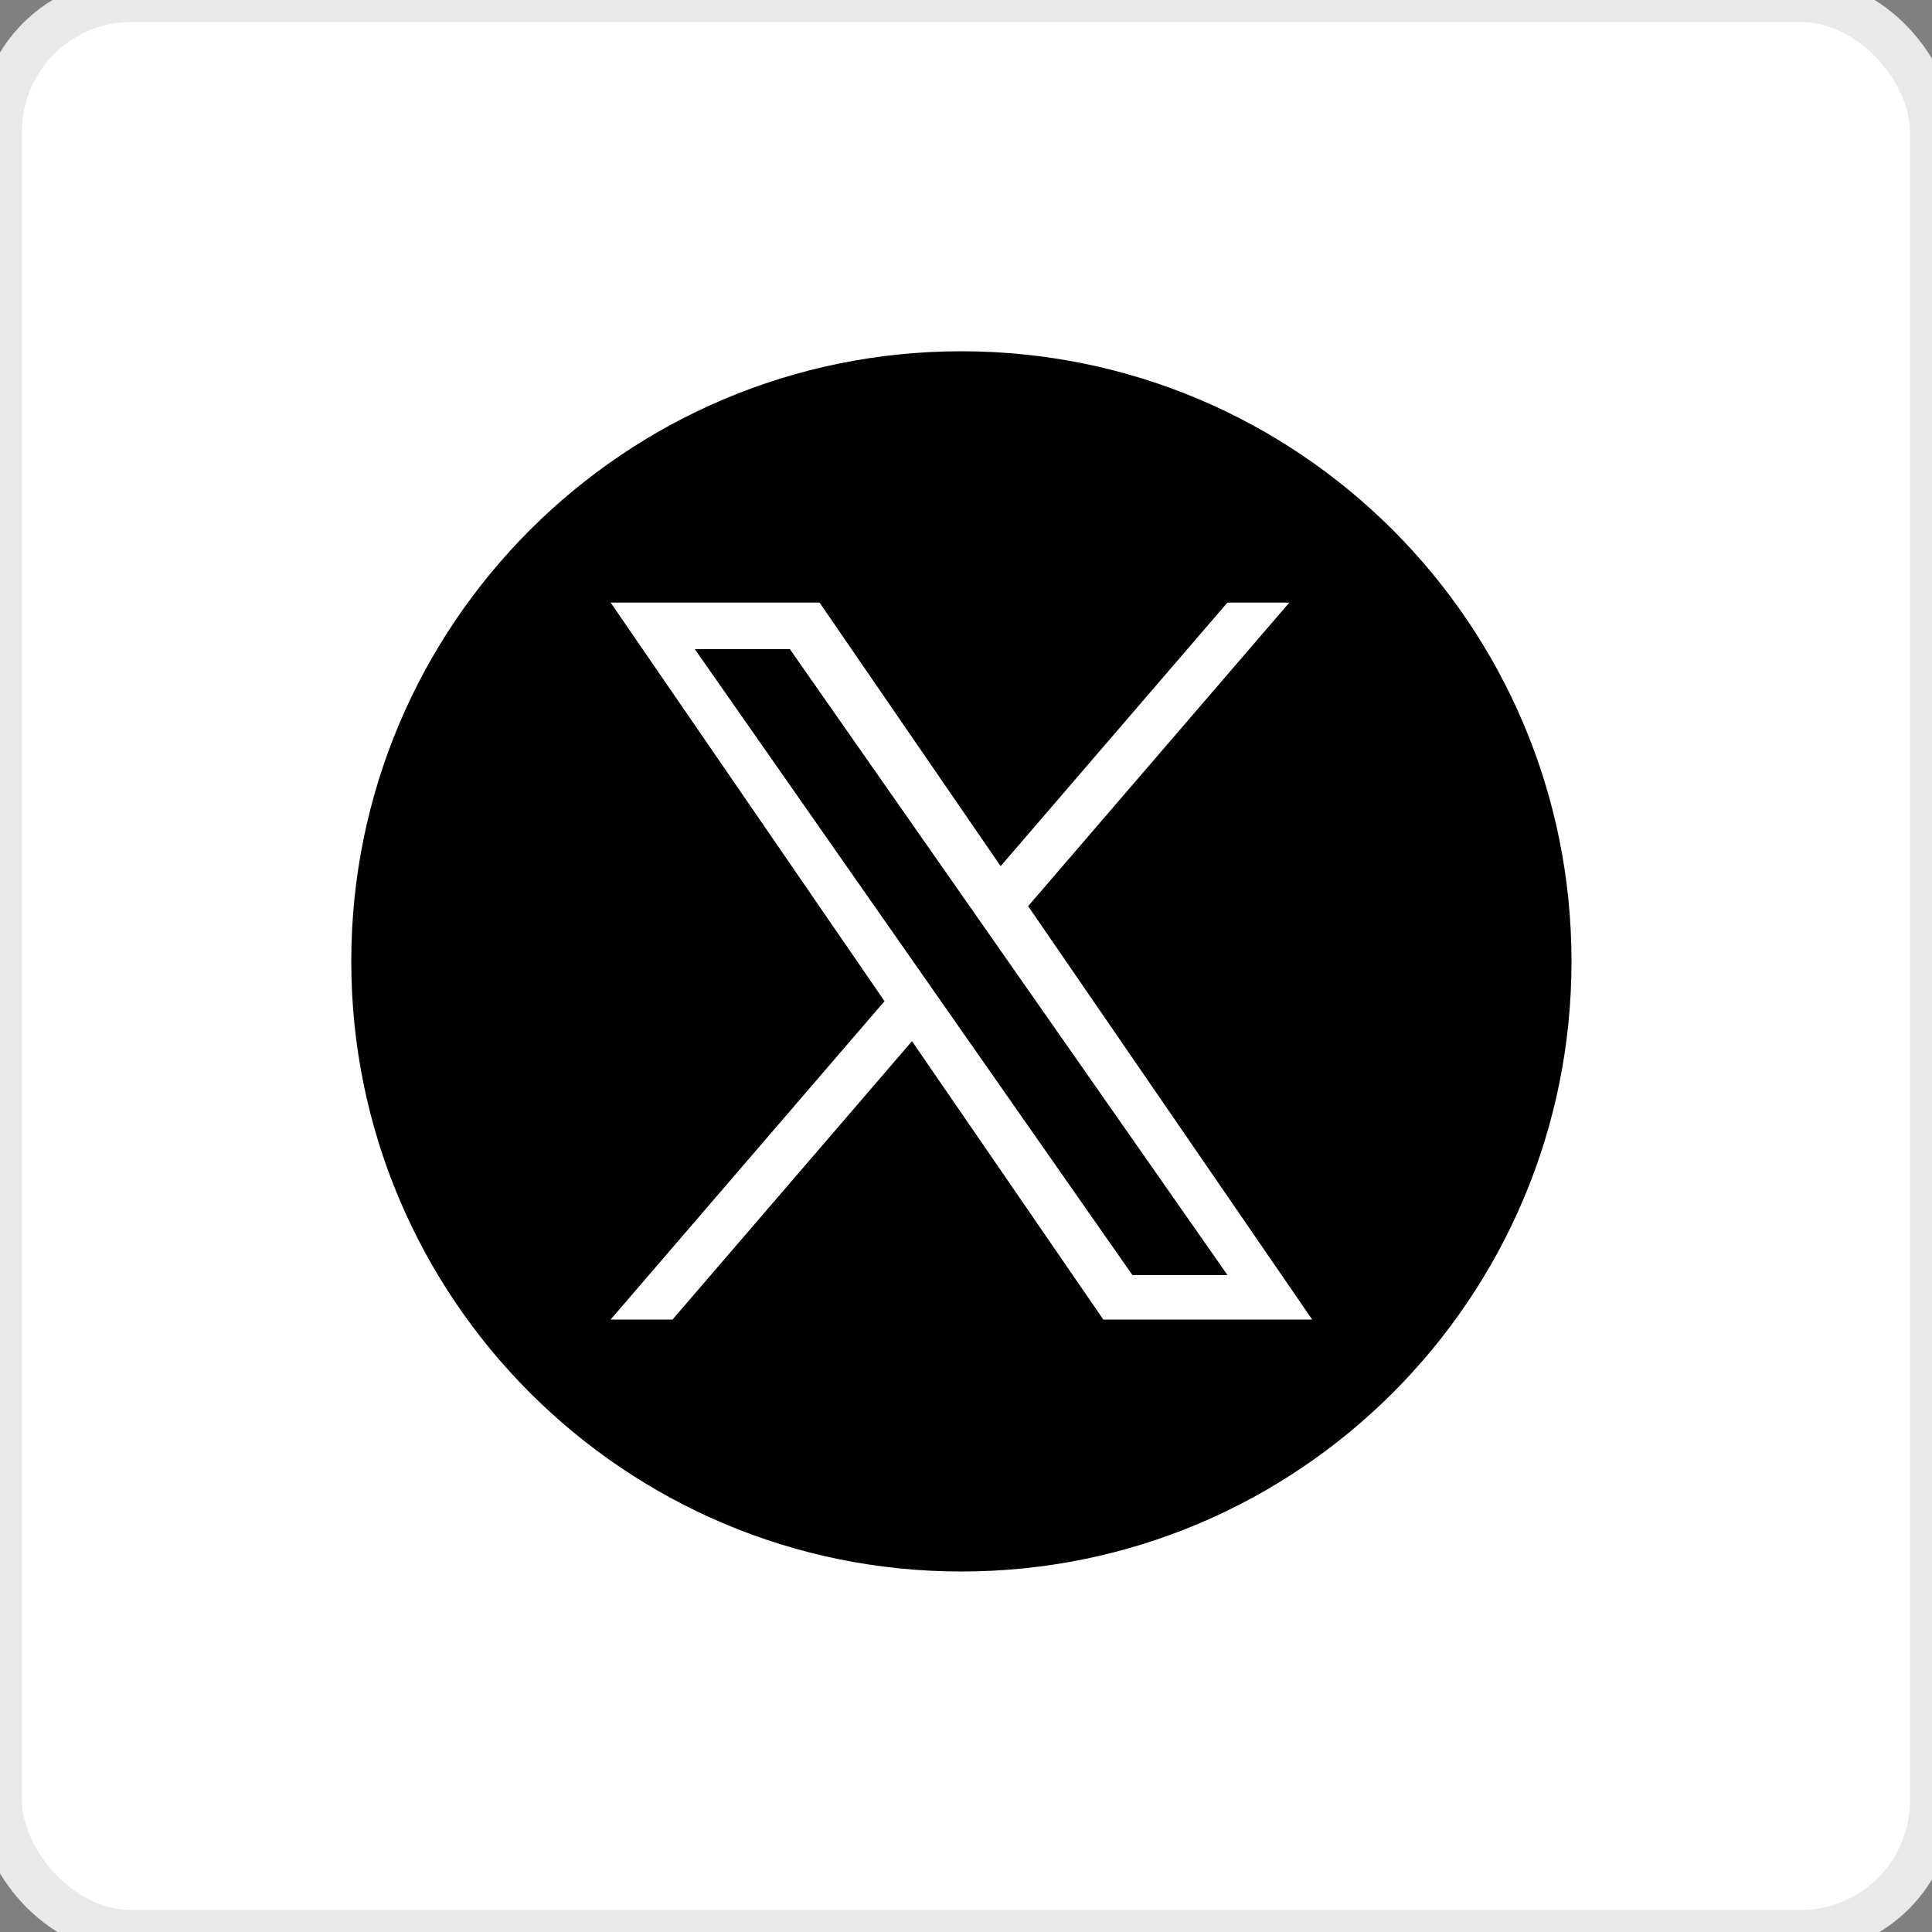 <svg width="44" height="44" viewBox="0 0 44 44" fill="none" xmlns="http://www.w3.org/2000/svg">
  <rect x="0" y="0" width="44" height="44" fill="#808080" stroke="none"/>
  <rect width="44" height="44" rx="3" fill="white" stroke="#E9E9E9"/>
  <g transform="translate(8, 8)">
    <path d="M13.895 0C6.221 0 0 6.221 0 13.895C0 21.569 6.221 27.79 13.895 27.79C21.569 27.79 27.79 21.569 27.79 13.895C27.79 6.221 21.569 0 13.895 0Z" fill="black"/>
    <path d="M15.415 12.637L21.364 5.723H19.954L14.789 11.726L10.664 5.723H5.906L12.144 14.801L5.906 22.052H7.316L12.77 15.712L17.127 22.052H21.884L15.415 12.637H15.415ZM7.824 6.784H9.989L19.955 21.039H17.79L7.824 6.784Z" fill="white"/>
  </g>
</svg>
